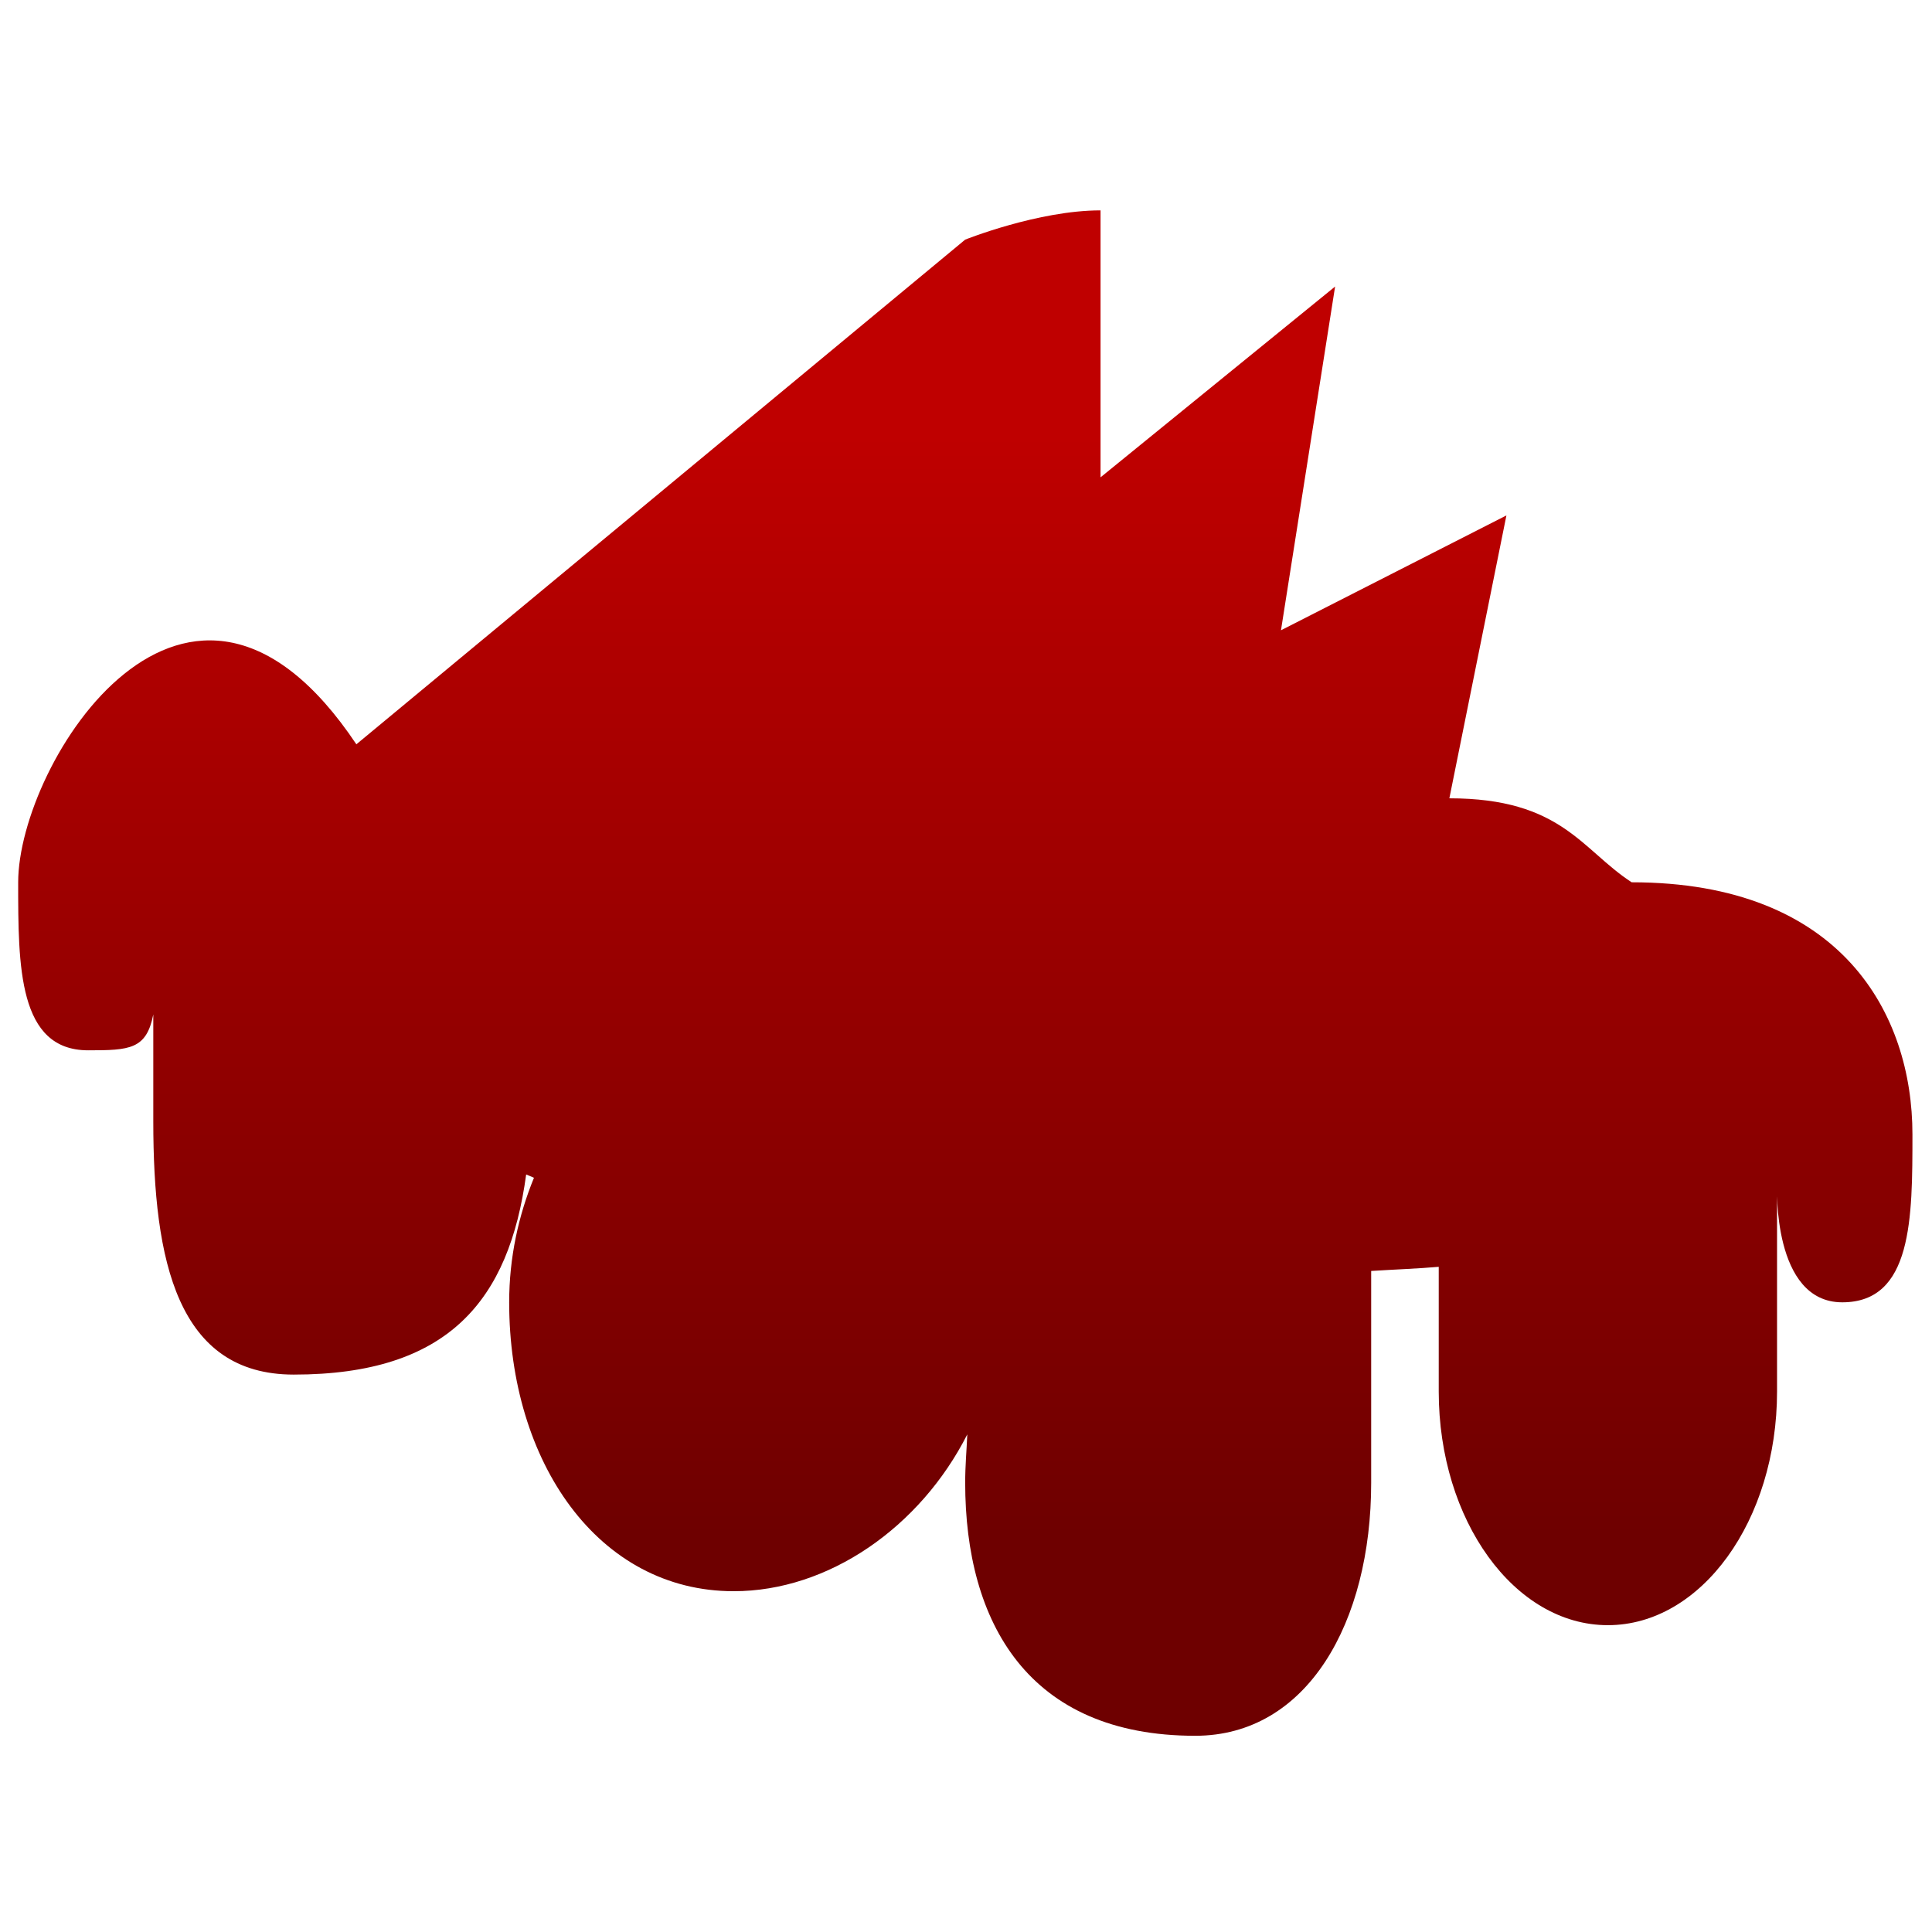 <svg xmlns="http://www.w3.org/2000/svg" xmlns:xlink="http://www.w3.org/1999/xlink" width="64" height="64" viewBox="0 0 64 64" version="1.1"><defs><linearGradient id="linear0" gradientUnits="userSpaceOnUse" x1="0" y1="0" x2="0" y2="1" gradientTransform="matrix(59.296,0,0,36.849,2.363,14.238)"><stop offset="0" style="stop-color:#bf0000;stop-opacity:1;"/><stop offset="1" style="stop-color:#6e0000;stop-opacity:1;"/></linearGradient></defs><g id="surface1"><path style=" stroke:none;fill-rule:nonzero;fill:url(#linear0);" d="M 36.457 6.969 C 34.391 6.969 31.973 7.938 31.973 7.938 L 11.805 24.656 C 6.227 16.309 0.602 25.266 0.602 29.23 C 0.602 32.012 0.602 34.793 2.922 34.793 C 4.297 34.793 4.852 34.762 5.078 33.605 L 5.078 37.152 C 5.078 41.781 5.879 45.535 9.73 45.535 C 14.859 45.535 16.863 43.078 17.43 38.906 C 17.512 38.945 17.605 38.973 17.688 39.016 C 17.176 40.266 16.867 41.656 16.867 43.141 C 16.867 48.43 19.812 52.711 24.305 52.711 C 27.449 52.711 30.484 50.59 32.043 47.516 C 32.02 48.051 31.973 48.547 31.973 49.117 C 31.973 53.746 34.059 57.5 39.594 57.5 C 43.305 57.5 45.422 53.746 45.422 49.117 L 45.422 42.102 C 46.168 42.055 47 42.023 47.66 41.965 L 47.66 46.094 C 47.66 50.367 50.168 53.836 53.262 53.836 C 56.359 53.836 58.867 50.367 58.867 46.094 L 58.867 39.273 C 58.867 39.273 58.703 43.141 61.027 43.141 C 63.352 43.141 63.352 40.352 63.352 37.574 C 63.352 33.609 61.027 29.227 54.051 29.227 C 52.387 28.145 51.73 26.445 48.012 26.445 L 49.902 17.074 L 42.434 20.879 L 44.227 9.492 L 36.457 15.812 L 36.457 6.965 "/></g></svg>
